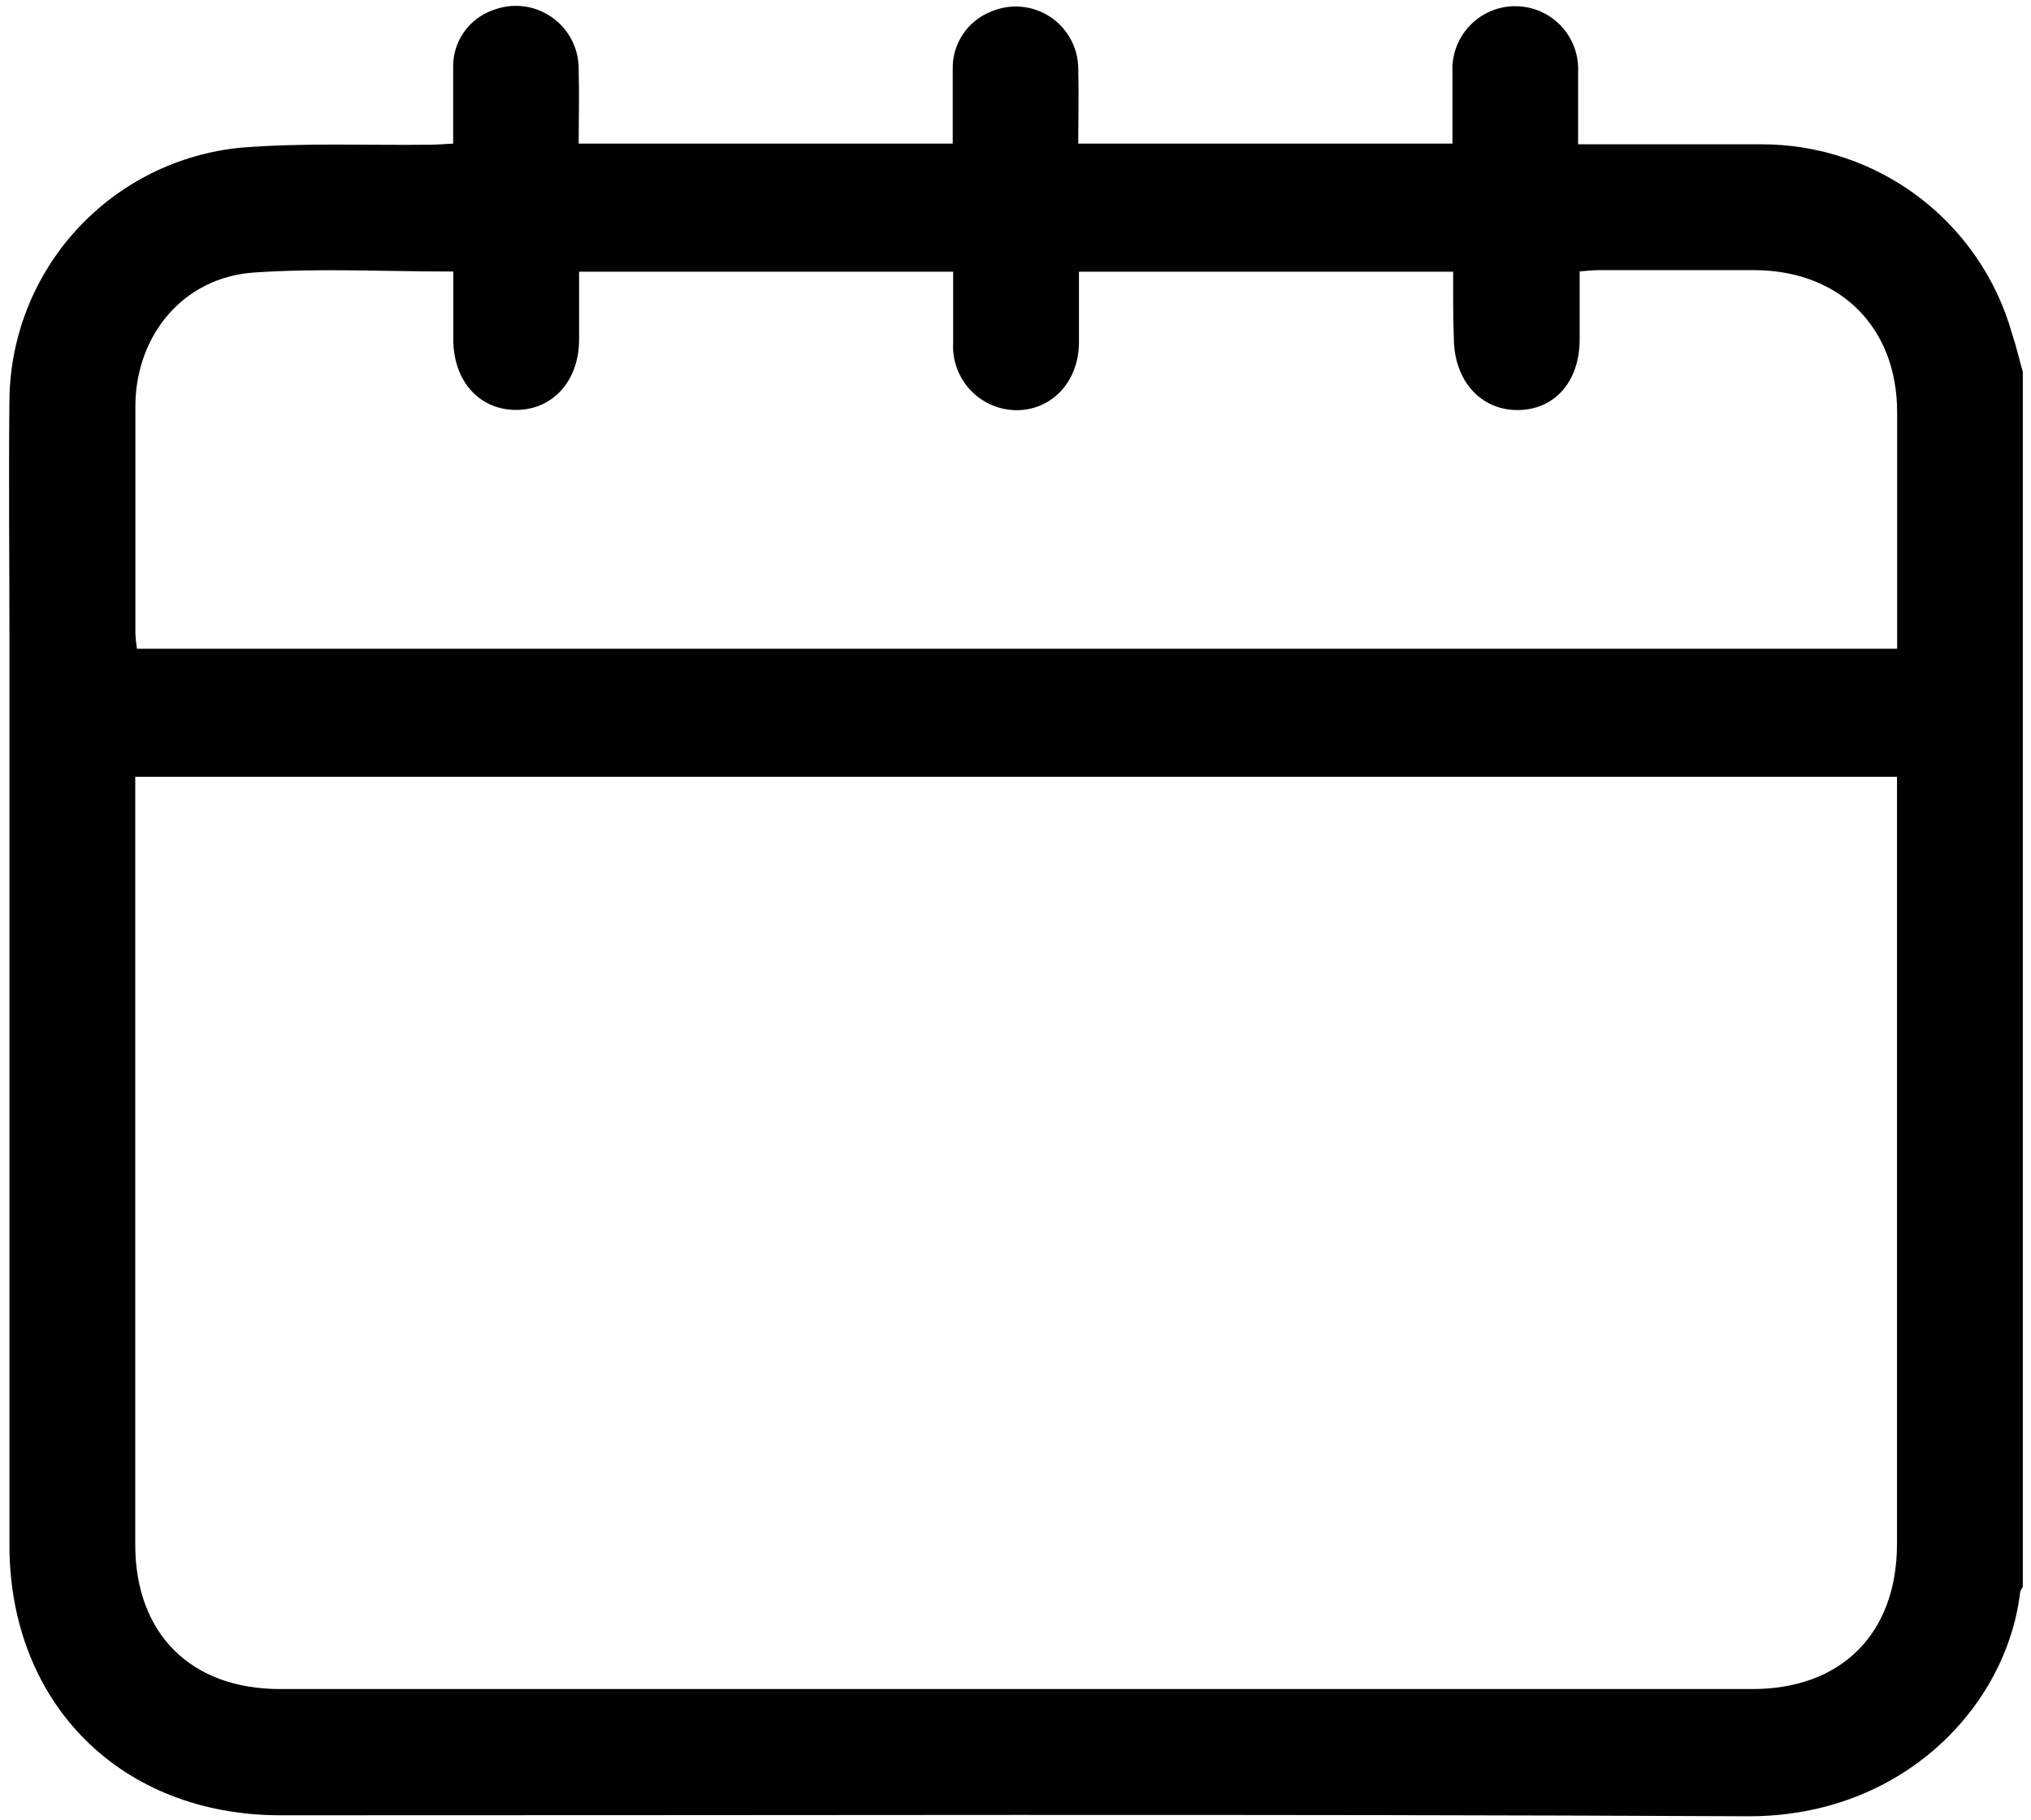 <svg width="144" height="129" viewBox="0 0 144 129" fill="none" xmlns="http://www.w3.org/2000/svg">
<path d="M143.419 26.36V112.51C143.331 112.618 143.266 112.744 143.229 112.88C142.279 120.97 134.889 128.81 123.889 128.76C89.219 128.59 54.559 128.7 19.889 128.69C8.589 128.69 0.669 120.79 0.669 109.52C0.669 88.1 0.669 66.676 0.669 45.25C0.669 39.58 0.609 33.91 0.669 28.25C0.742 23.789 2.453 19.511 5.478 16.232C8.503 12.953 12.629 10.902 17.069 10.47C21.509 10.11 25.979 10.31 30.439 10.26C30.979 10.26 31.509 10.21 32.129 10.18C32.129 8.26 32.129 6.5 32.129 4.74C32.12 3.868 32.382 3.016 32.878 2.299C33.374 1.583 34.08 1.038 34.899 0.74C35.582 0.464 36.323 0.361 37.055 0.441C37.787 0.522 38.488 0.782 39.095 1.199C39.702 1.616 40.196 2.176 40.534 2.831C40.871 3.485 41.042 4.213 41.029 4.95C41.079 6.69 41.029 8.44 41.029 10.18H67.549C67.549 8.35 67.549 6.6 67.549 4.84C67.542 3.981 67.794 3.14 68.272 2.426C68.75 1.712 69.432 1.16 70.229 0.84C70.9 0.544 71.633 0.418 72.364 0.475C73.094 0.532 73.799 0.769 74.416 1.166C75.032 1.562 75.54 2.105 75.895 2.747C76.25 3.388 76.441 4.107 76.449 4.84C76.499 6.63 76.449 8.42 76.449 10.18H102.979C102.979 8.44 102.979 6.77 102.979 5.11C102.951 4.507 103.045 3.905 103.256 3.339C103.467 2.774 103.79 2.257 104.207 1.82C104.623 1.384 105.124 1.036 105.679 0.799C106.234 0.561 106.831 0.439 107.434 0.439C108.038 0.439 108.635 0.561 109.19 0.799C109.744 1.036 110.245 1.384 110.662 1.82C111.078 2.257 111.402 2.774 111.613 3.339C111.824 3.905 111.918 4.507 111.889 5.11C111.889 6.77 111.889 8.43 111.889 10.23H113.549C117.319 10.23 121.079 10.23 124.849 10.23C128.878 10.214 132.8 11.519 136.017 13.944C139.233 16.37 141.566 19.782 142.659 23.66C142.969 24.58 143.159 25.47 143.419 26.36ZM9.589 55.07V109.49C9.589 115.81 13.519 119.74 19.849 119.74H124.249C130.569 119.74 134.489 115.8 134.499 109.47V55.07H9.589ZM103.029 19.26H76.499C76.499 21 76.499 22.62 76.499 24.26C76.499 27.07 74.549 29.12 71.999 29.08C71.393 29.066 70.796 28.93 70.243 28.681C69.69 28.432 69.192 28.075 68.78 27.63C68.368 27.185 68.049 26.662 67.843 26.092C67.637 25.521 67.547 24.915 67.579 24.31C67.579 22.65 67.579 20.99 67.579 19.26H41.059C41.059 20.92 41.059 22.49 41.059 24.06C41.059 27 39.189 29.06 36.599 29.06C34.009 29.06 32.149 27.06 32.139 24.06C32.139 22.46 32.139 20.85 32.139 19.25C27.279 19.25 22.629 19 18.009 19.32C13.009 19.66 9.629 23.75 9.599 28.76C9.599 34.15 9.599 39.54 9.599 44.93C9.617 45.285 9.653 45.639 9.709 45.99H134.509V44.56C134.509 39.453 134.509 34.343 134.509 29.23C134.509 23.23 130.509 19.23 124.509 19.15C120.789 19.15 117.069 19.15 113.349 19.15C112.949 19.15 112.539 19.2 111.999 19.24V24.07C111.999 27.07 110.199 29.07 107.589 29.07C104.979 29.07 103.089 26.99 103.079 23.96C103.019 22.45 103.029 20.92 103.029 19.29V19.26Z" fill="black"/>
</svg>
